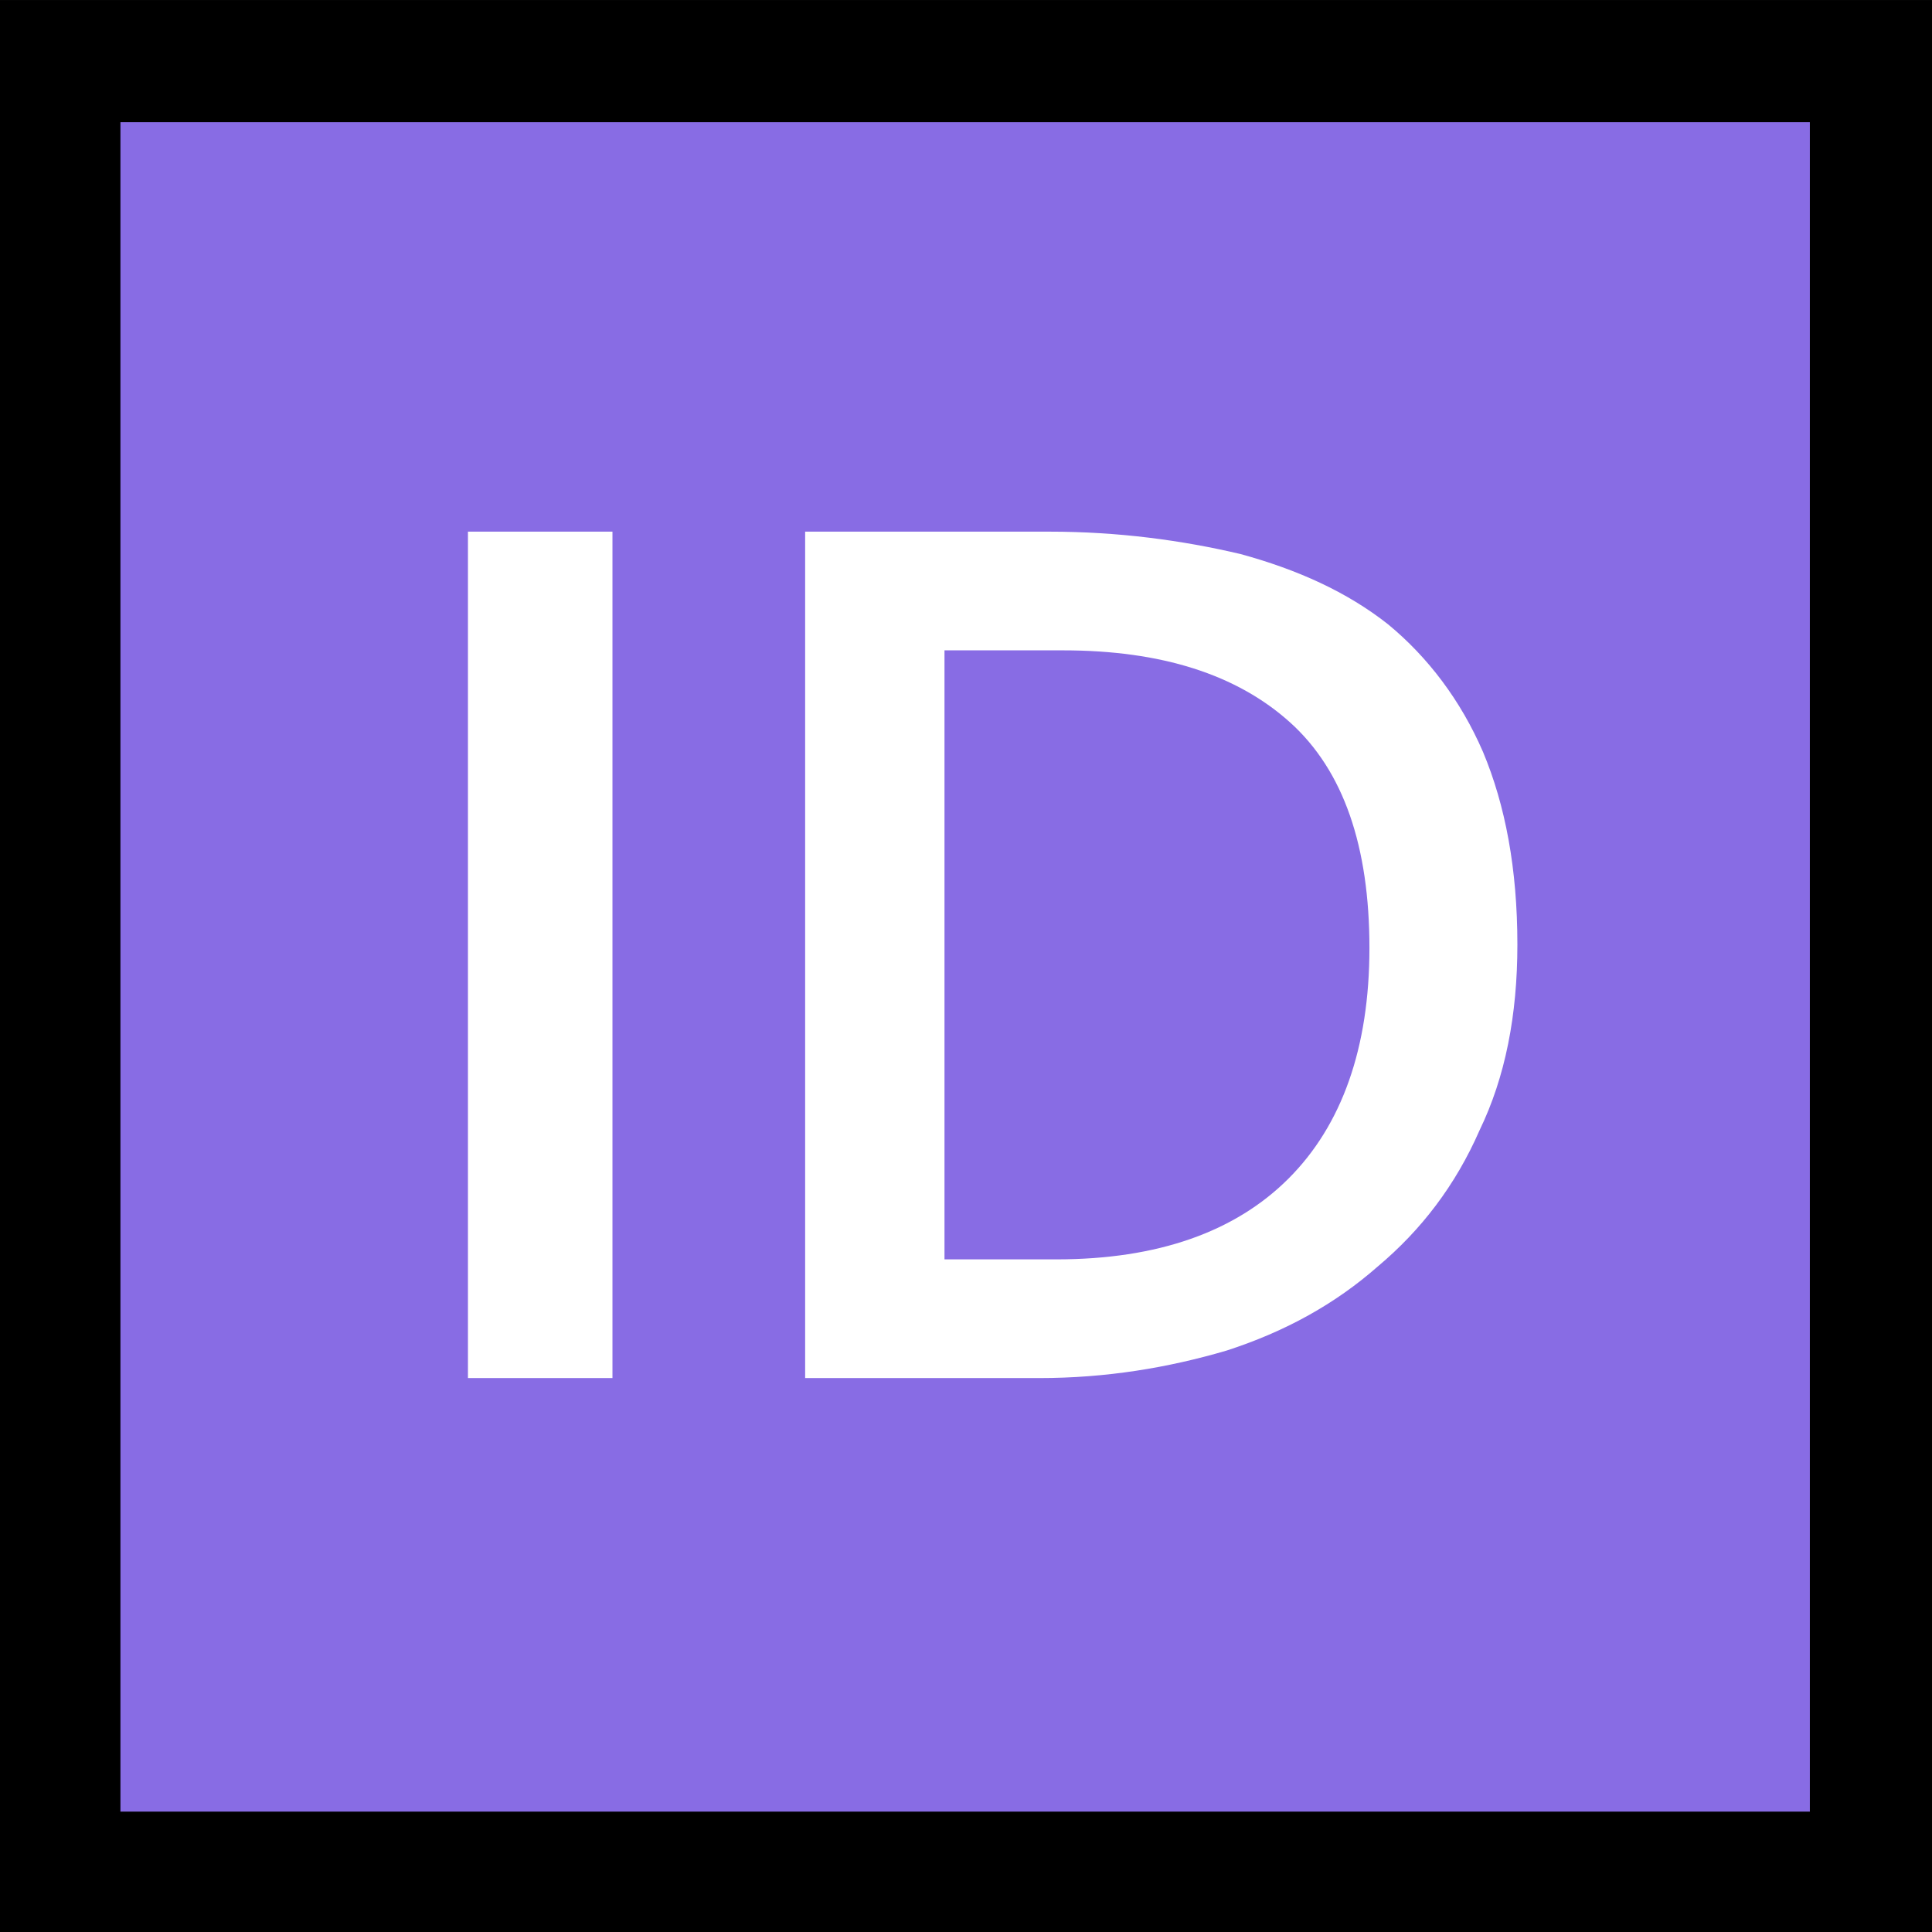 <?xml version="1.0" encoding="UTF-8" standalone="no"?>
<svg
   width="16.845"
   height="16.845"
   viewBox="0 0 16.845 16.845"
   version="1.1"
   xml:space="preserve"
   style="clip-rule:evenodd;fill-rule:evenodd;stroke-linejoin:round;stroke-miterlimit:2"
   id="svg20568"
   sodipodi:docname="emojis.svg"
   xmlns:inkscape="http://www.inkscape.org/namespaces/inkscape"
   xmlns:sodipodi="http://sodipodi.sourceforge.net/DTD/sodipodi-0.dtd"
   xmlns="http://www.w3.org/2000/svg"
   xmlns:svg="http://www.w3.org/2000/svg"><rect x="0" y="0" width="16.845" height="16.845" fill="#333333" stroke="none"/><defs
     id="defs20572" /><sodipodi:namedview
     id="namedview20570"
     pagecolor="#505050"
     bordercolor="#eeeeee"
     borderopacity="1"
     inkscape:pageshadow="0"
     inkscape:pageopacity="0"
     inkscape:pagecheckerboard="0" /><g
     transform="matrix(0.24,0,0,0.24,-428.571,-992.531)"
     id="g20566"><g
       transform="matrix(62.5,0,0,62.5,1777.9,4192.61)"
       id="g19482"><rect
         x="0.125"
         y="-0.913"
         width="1.123"
         height="1.123"
         style="fill-rule:nonzero"
         id="rect19476" /><rect
         x="0.195"
         y="-0.842"
         width="0.982"
         height="0.982"
         style="fill:#886ce4;fill-rule:nonzero"
         id="rect19478" /><path
         d="m 0.593,-0.112 v -0.492 h 0.142 c 0.04,0 0.077,0.005 0.111,0.013 0.033,0.009 0.062,0.022 0.086,0.041 0.023,0.019 0.042,0.044 0.055,0.074 0.013,0.031 0.02,0.068 0.02,0.112 0,0.041 -0.007,0.077 -0.022,0.108 -0.014,0.032 -0.034,0.058 -0.059,0.079 -0.025,0.022 -0.054,0.038 -0.088,0.049 -0.034,0.01 -0.07,0.016 -0.109,0.016 z m 0.081,-0.423 v 0.354 h 0.065 c 0.059,0 0.104,-0.016 0.135,-0.047 0.031,-0.031 0.047,-0.076 0.047,-0.134 0,-0.059 -0.015,-0.103 -0.046,-0.131 C 0.844,-0.521 0.8,-0.535 0.743,-0.535 Z M 0.481,-0.112 H 0.397 v -0.492 h 0.084 z"
         style="fill:#ffffff;fill-rule:nonzero"
         id="path19480" /></g></g></svg>
